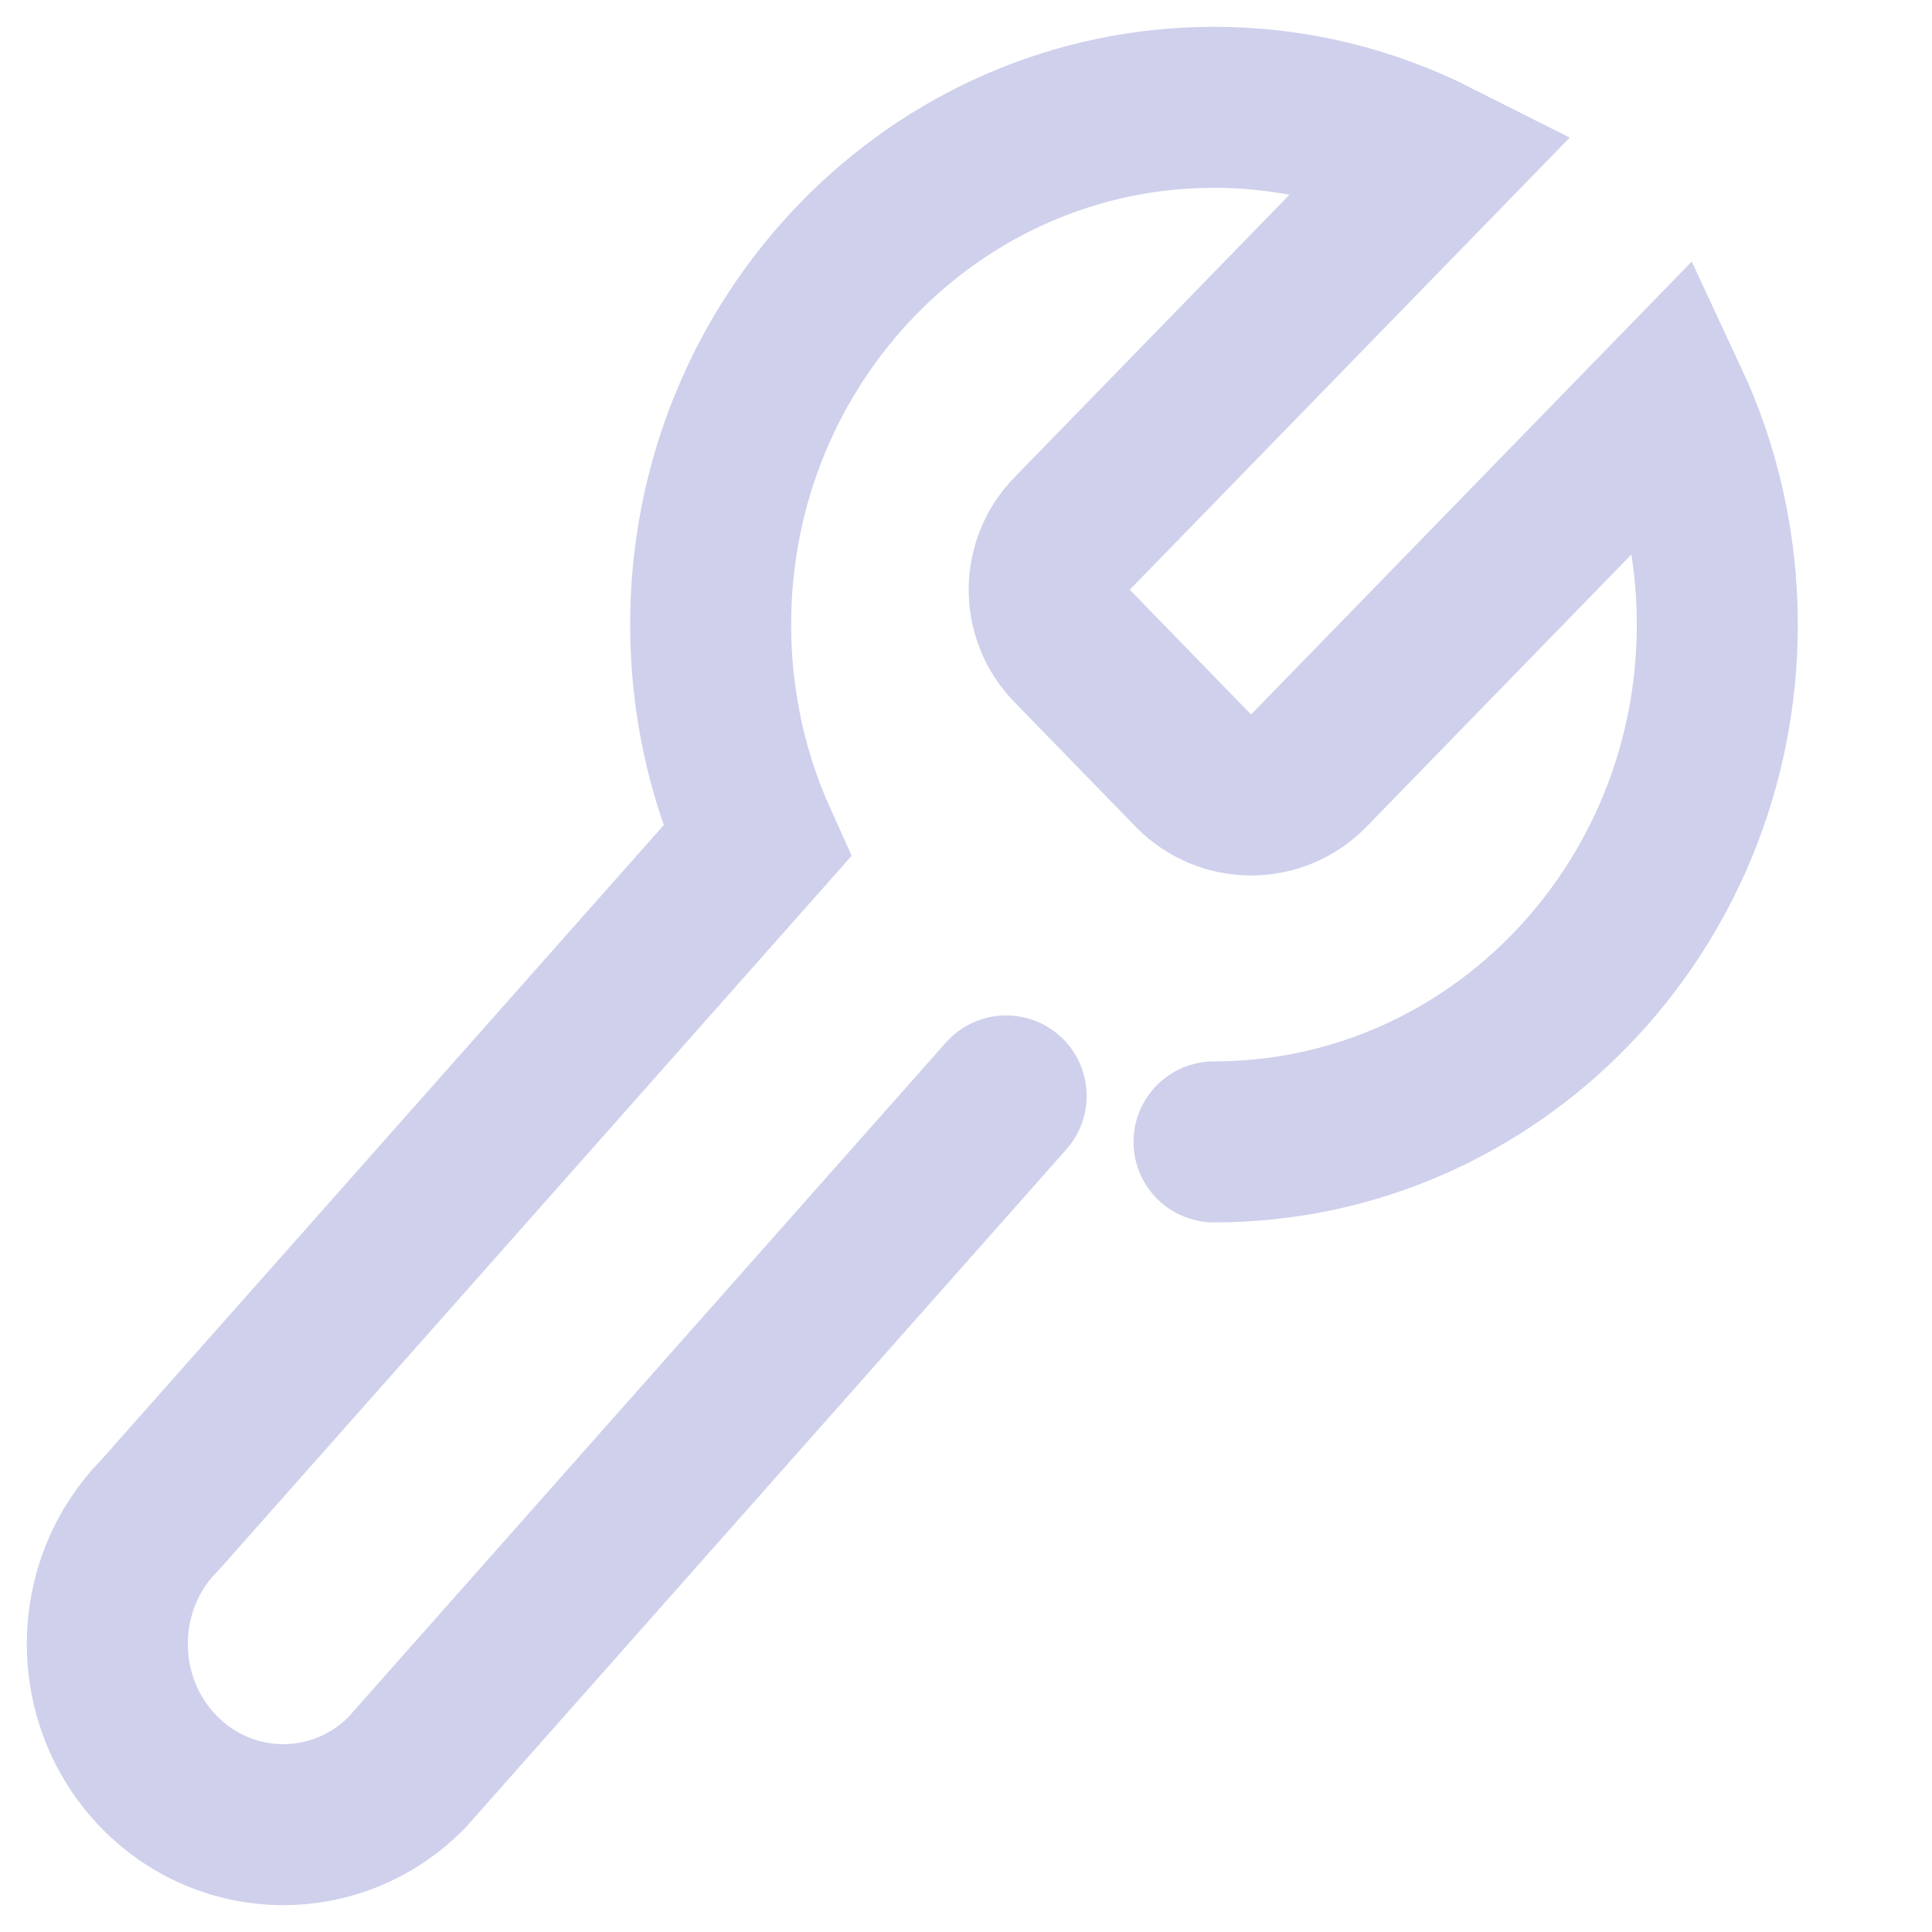 <svg width="24" height="24" viewBox="0 0 24 24" fill="none" xmlns="http://www.w3.org/2000/svg">
  <path d="M15.081 14.185C18.534 14.185 21.333 11.308 21.333 7.759C21.333 6.766 21.114 5.825 20.722 4.985L16.258 9.573C15.866 9.976 15.217 9.976 14.825 9.573L13.317 8.023C12.939 7.635 12.939 7.017 13.317 6.629L17.833 1.988C17.003 1.569 16.068 1.333 15.081 1.333C11.627 1.333 8.828 4.21 8.828 7.759C8.828 8.721 9.033 9.633 9.402 10.452L1.991 18.816C1.121 19.69 1.113 21.125 1.973 22.009C2.82 22.879 4.19 22.887 5.046 22.027L12.499 13.614" stroke="#CFD0EC" stroke-width="2" stroke-linecap="round"/>
</svg>
